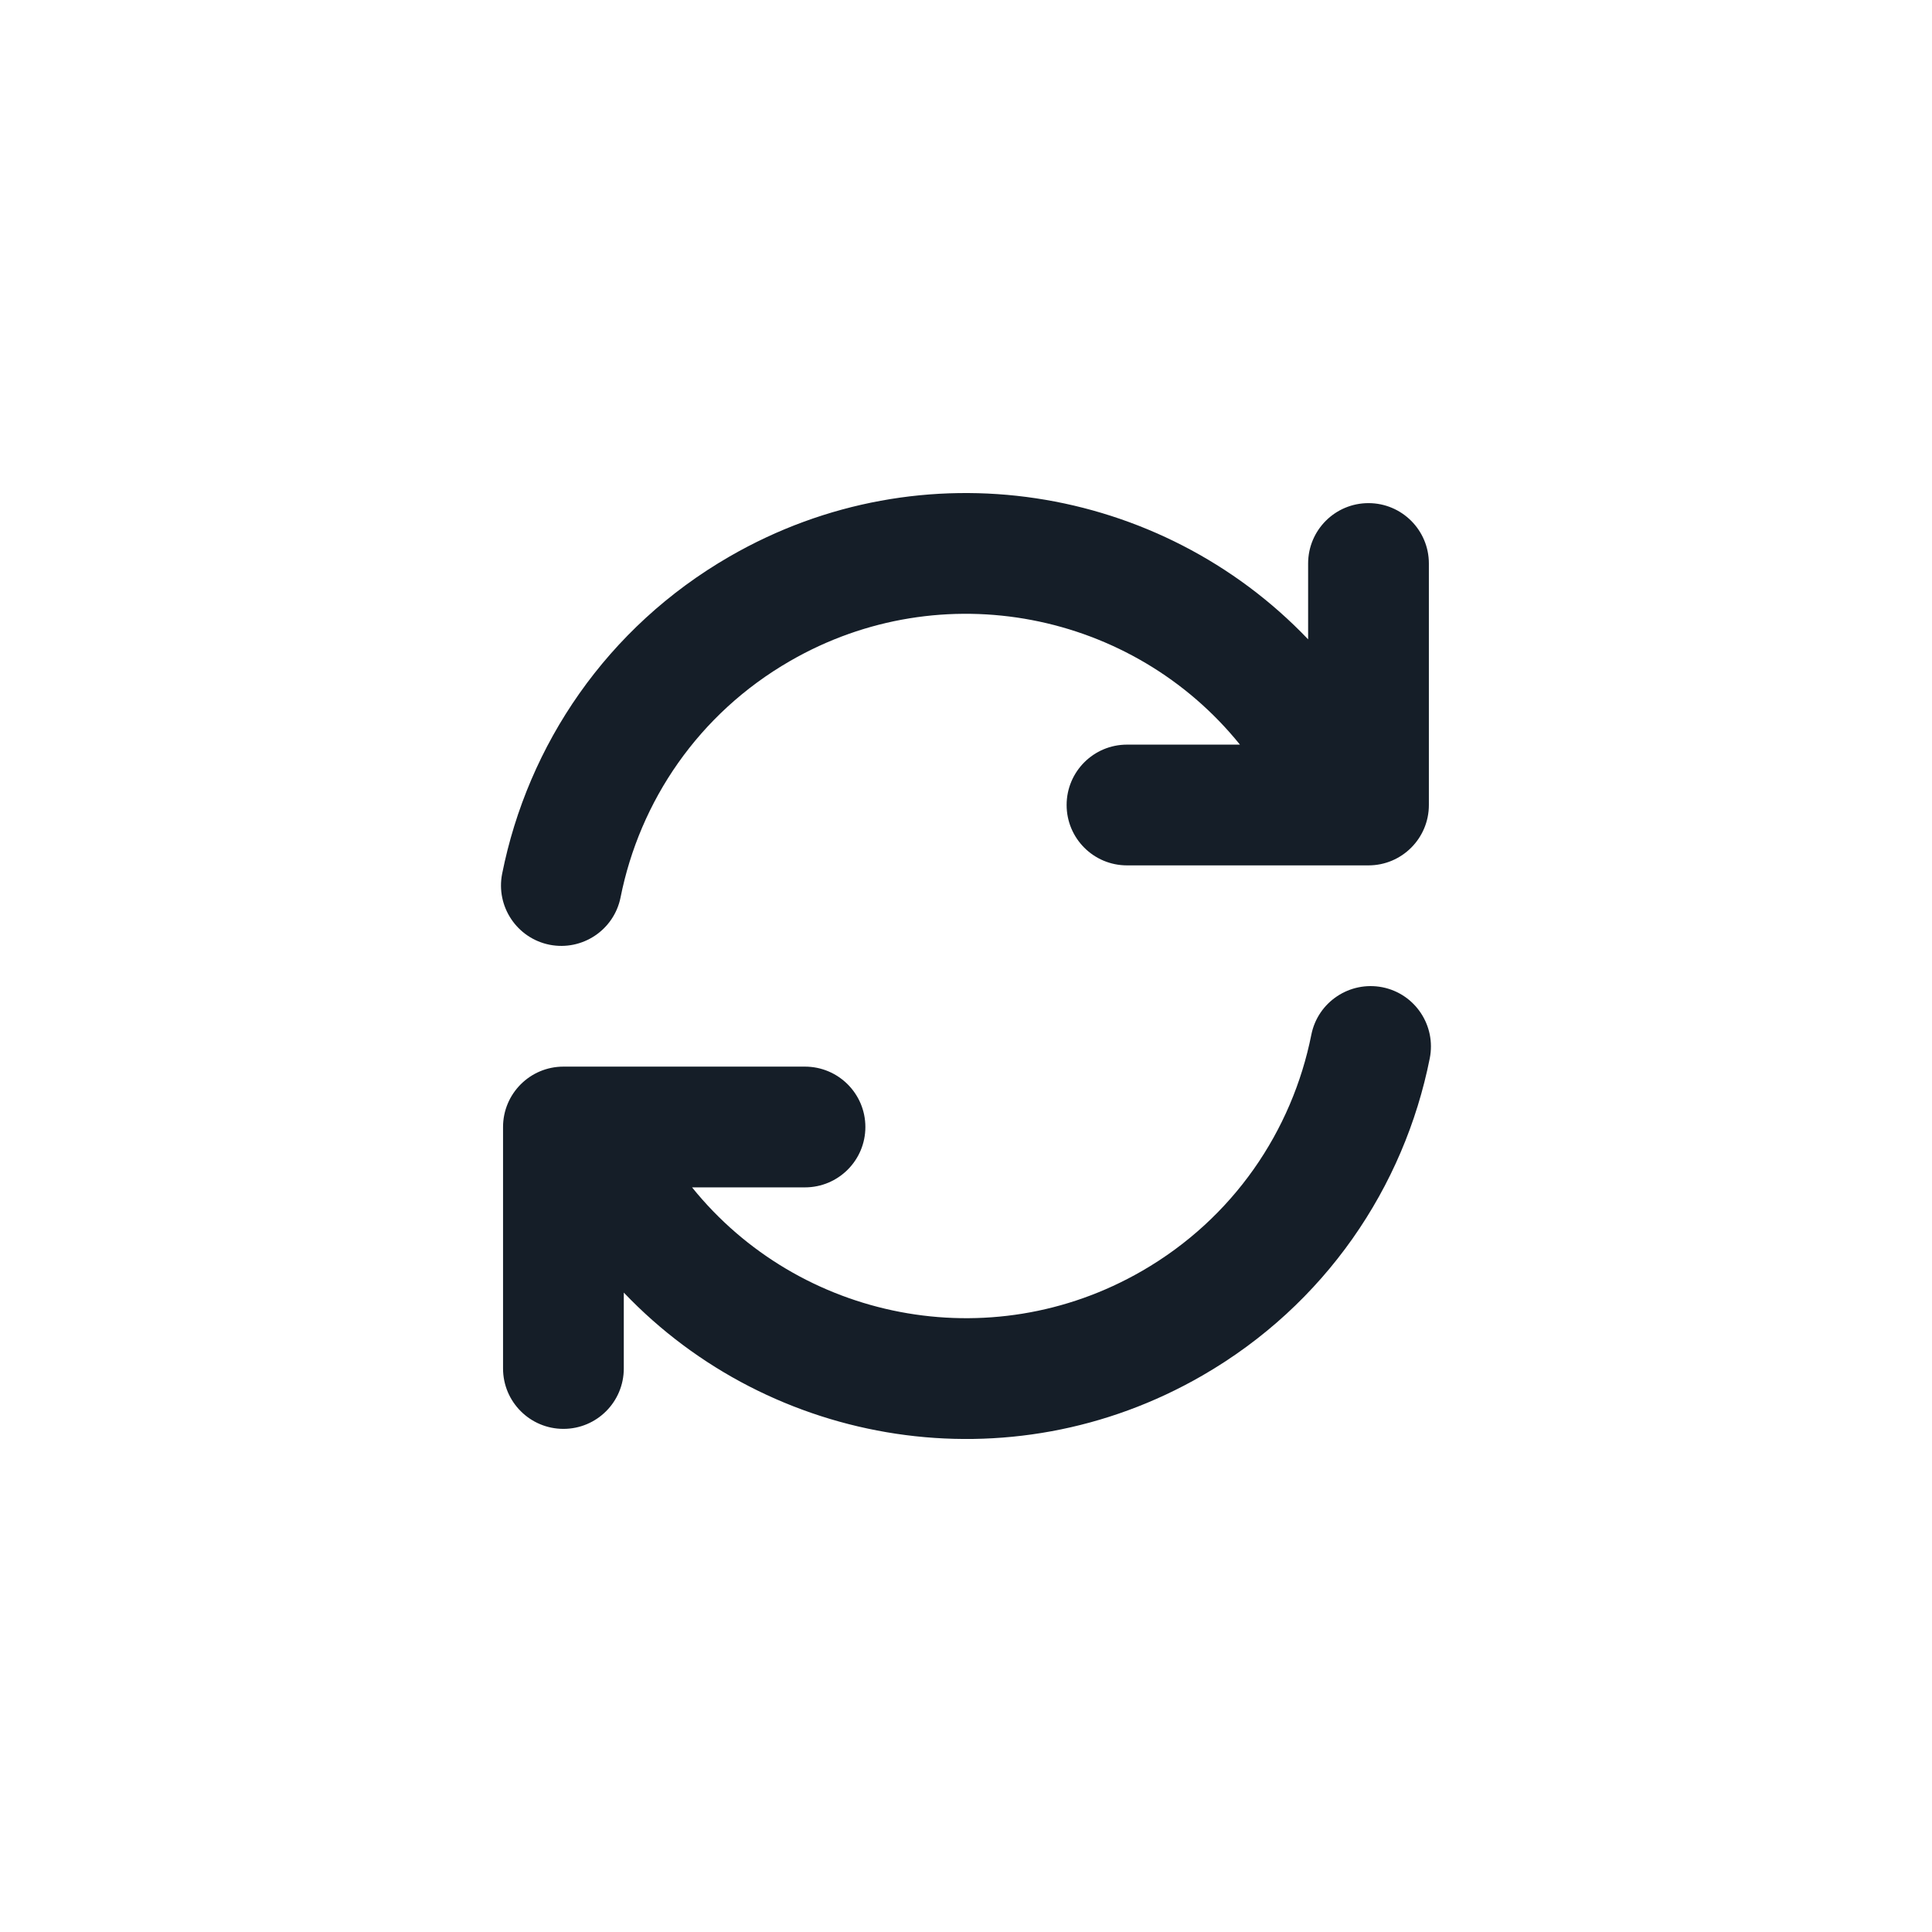 <svg xmlns="http://www.w3.org/2000/svg" viewBox="0 0 24 24">
  <defs/>
  <path fill="#151E28" d="M8.597,14.75 C9.926,16.399 12.295,16.881 14.187,15.788 C15.322,15.133 16.052,14.047 16.29,12.853 C16.371,12.447 16.766,12.184 17.173,12.264 C17.579,12.345 17.842,12.74 17.761,13.147 C17.443,14.746 16.462,16.207 14.937,17.087 C12.542,18.471 9.577,17.975 7.749,16.057 L7.749,17 C7.749,17.414 7.414,17.75 6.999,17.75 C6.585,17.75 6.249,17.414 6.249,17 L6.249,14 C6.249,13.586 6.585,13.25 6.999,13.25 L9.999,13.25 C10.414,13.25 10.75,13.586 10.75,14 C10.75,14.414 10.414,14.75 9.999,14.75 Z M15.403,9.25 C14.073,7.601 11.705,7.119 9.813,8.212 C8.677,8.867 7.947,9.953 7.709,11.147 C7.628,11.553 7.233,11.816 6.827,11.736 C6.421,11.655 6.157,11.259 6.238,10.853 C6.557,9.254 7.538,7.793 9.063,6.913 C11.458,5.53 14.422,6.025 16.25,7.942 L16.25,7 C16.25,6.586 16.585,6.25 17,6.25 C17.414,6.25 17.75,6.586 17.75,7 L17.75,10 C17.75,10.414 17.414,10.75 17,10.75 L14,10.75 C13.585,10.75 13.25,10.414 13.25,10 C13.25,9.586 13.585,9.25 14,9.25 Z"/>
</svg>

